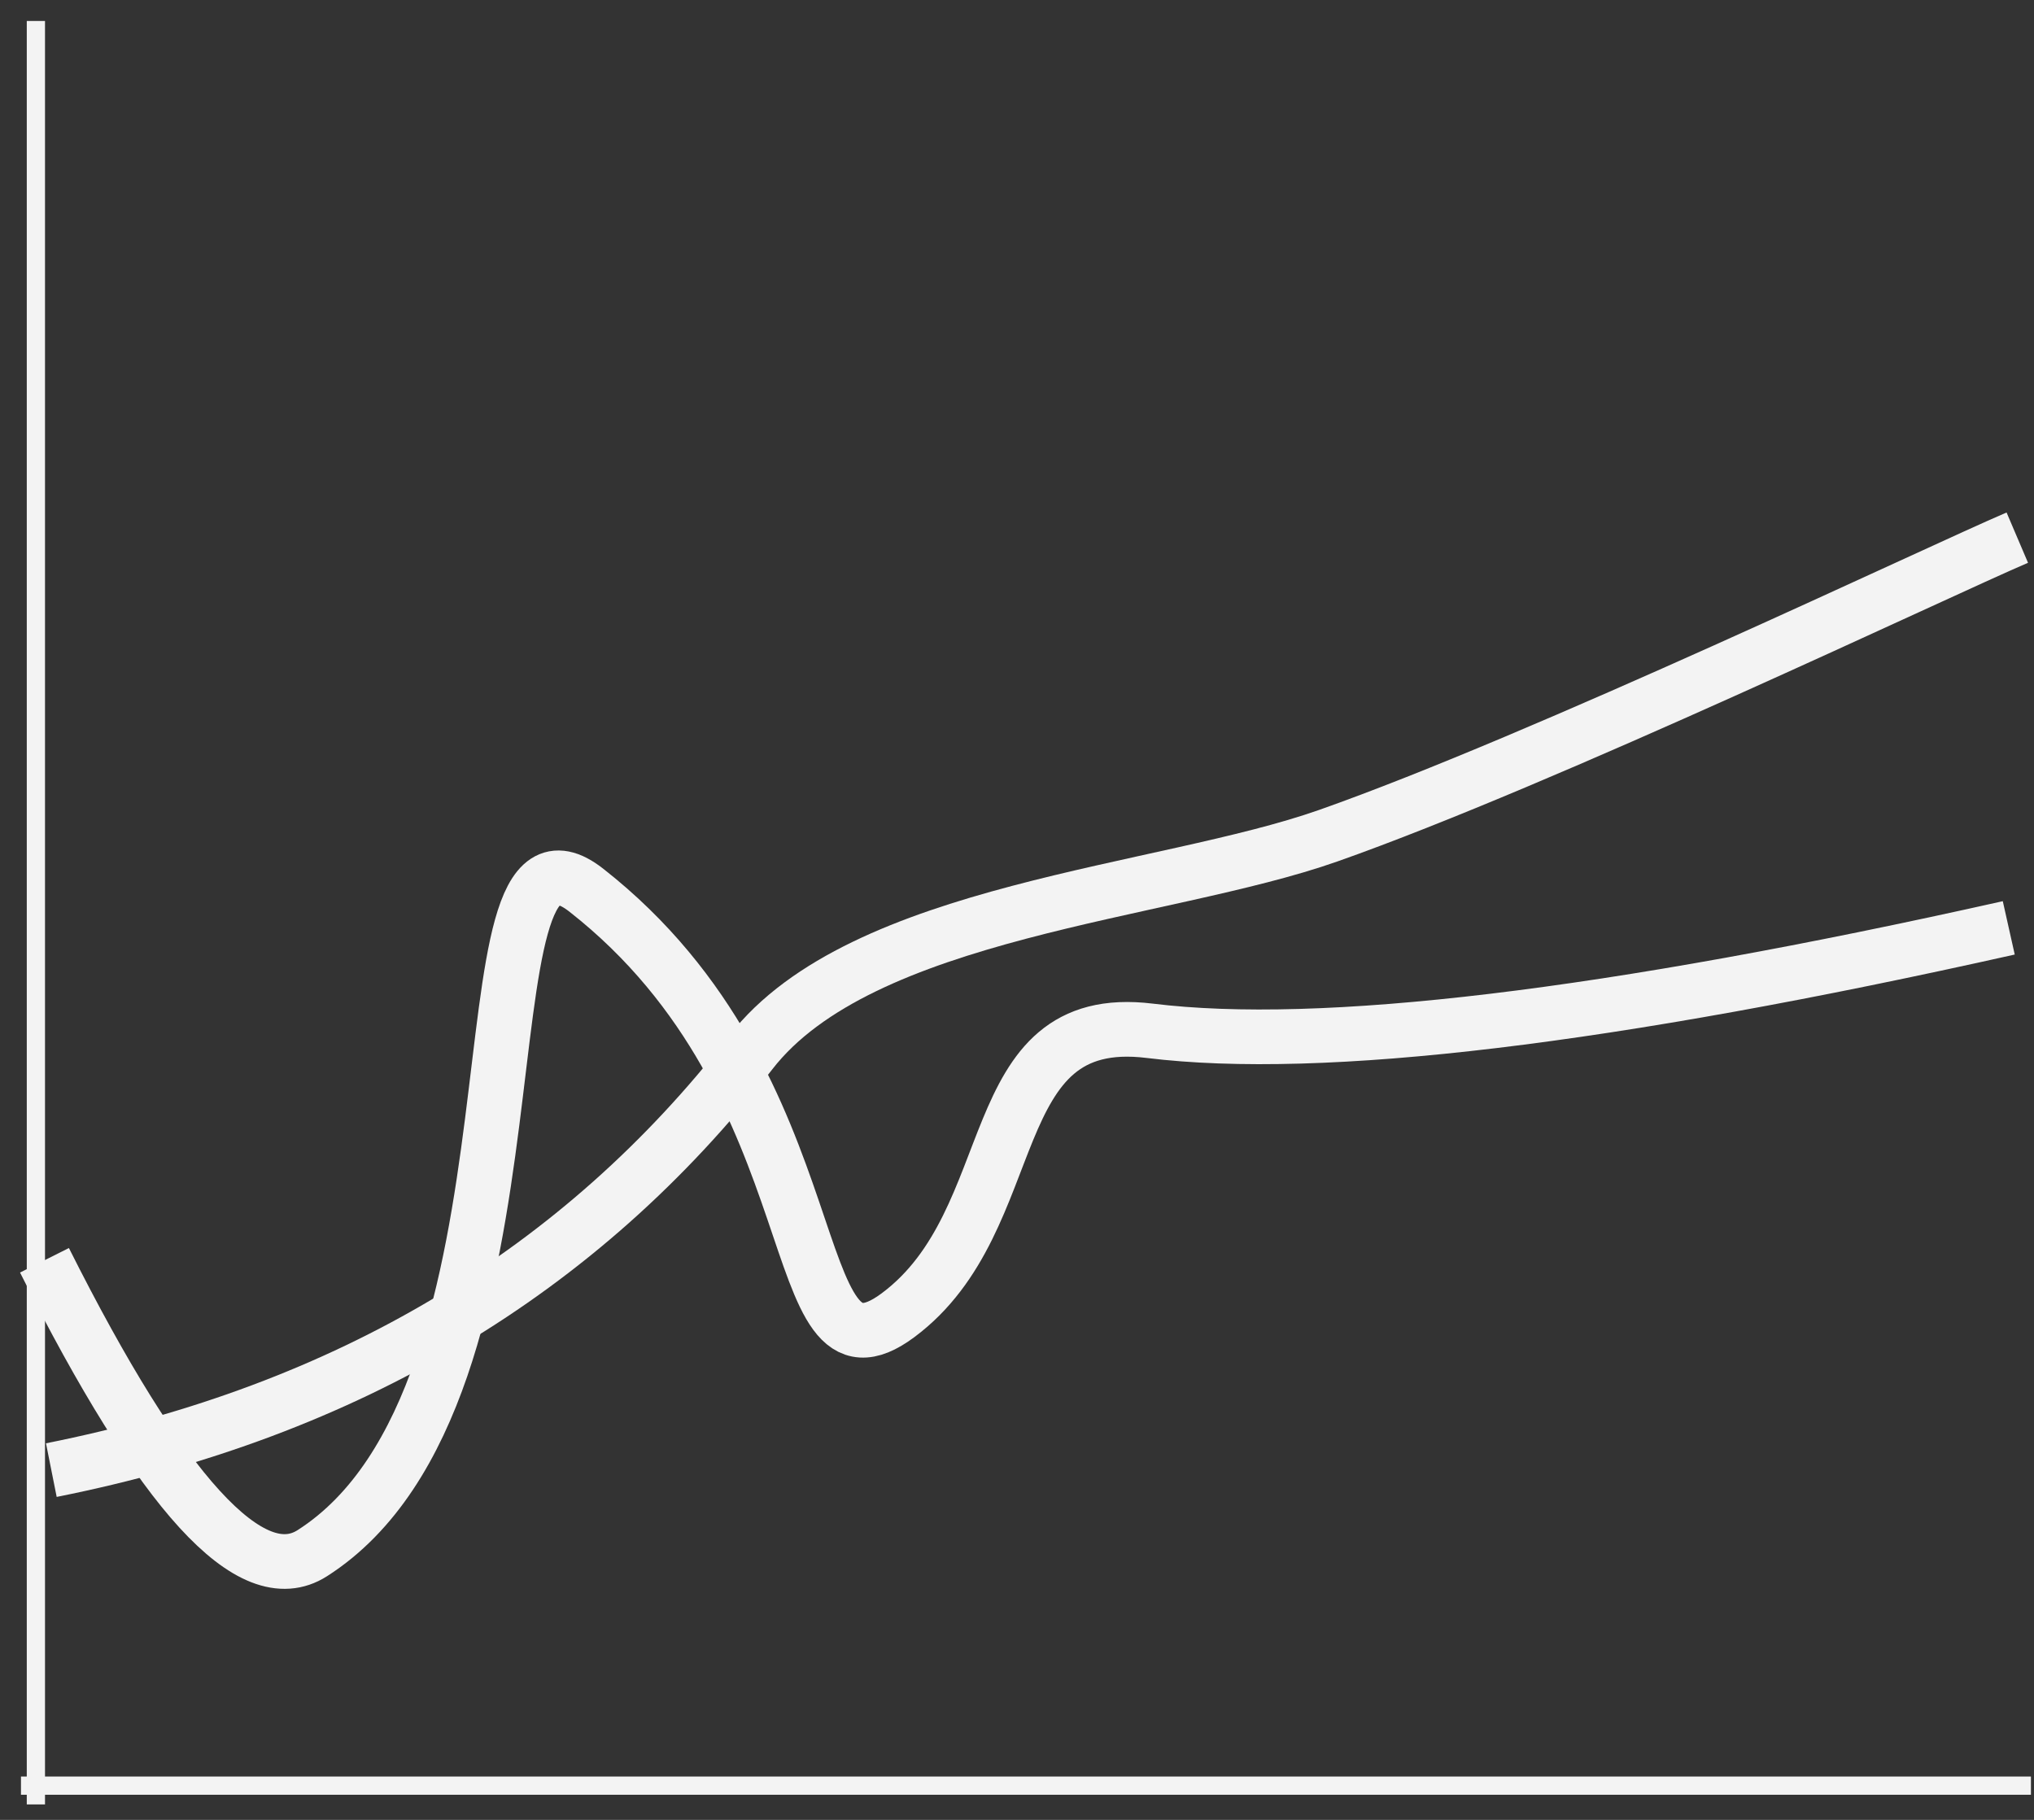 <?xml version="1.0" encoding="UTF-8"?>
<svg width="76px" height="68px" viewBox="0 0 76 68" version="1.1" xmlns="http://www.w3.org/2000/svg" xmlns:xlink="http://www.w3.org/1999/xlink">
    <rect x="0" y="0" width="76" height="68" fill="#333333" stroke="none"/>
    <!-- Generator: Sketch 48 (47235) - http://www.bohemiancoding.com/sketch -->
    <title>Group</title>
    <desc>Created with Sketch.</desc>
    <defs></defs>
    <g id="Page-1" stroke="none" stroke-width="1" fill="none" fill-rule="evenodd">
        <g id="Group" transform="translate(1, 1)" stroke="#F3F3F3">
            <path d="M0.341,66.082 L0.341,0.124" id="Line" stroke-width="0.681" stroke-linecap="square"></path>
            <path d="M0.124,65.721 L74.545,65.721" id="Line-2" stroke-width="0.681" stroke-linecap="square"></path>
            <path d="M0.918,53.931 C11.988,51.723 20.699,46.522 27.051,38.327 C31.193,32.984 42.446,32.405 48.633,30.225 C56.68,27.389 71.449,20.338 74.376,19.089" id="Path-2" stroke-width="2.043"></path>
            <path d="M0.662,46.091 C5.054,54.842 8.39,58.49 10.669,57.035 C20.001,51.073 15.847,28.3 20.903,32.259 C30.371,39.673 28.161,51.409 32.551,48.146 C37.359,44.573 35.577,36.732 41.96,37.516 C48.379,38.306 59.078,37.024 74.057,33.67" id="Path-3" stroke-width="2.043"></path>
        </g>
    </g>
</svg>